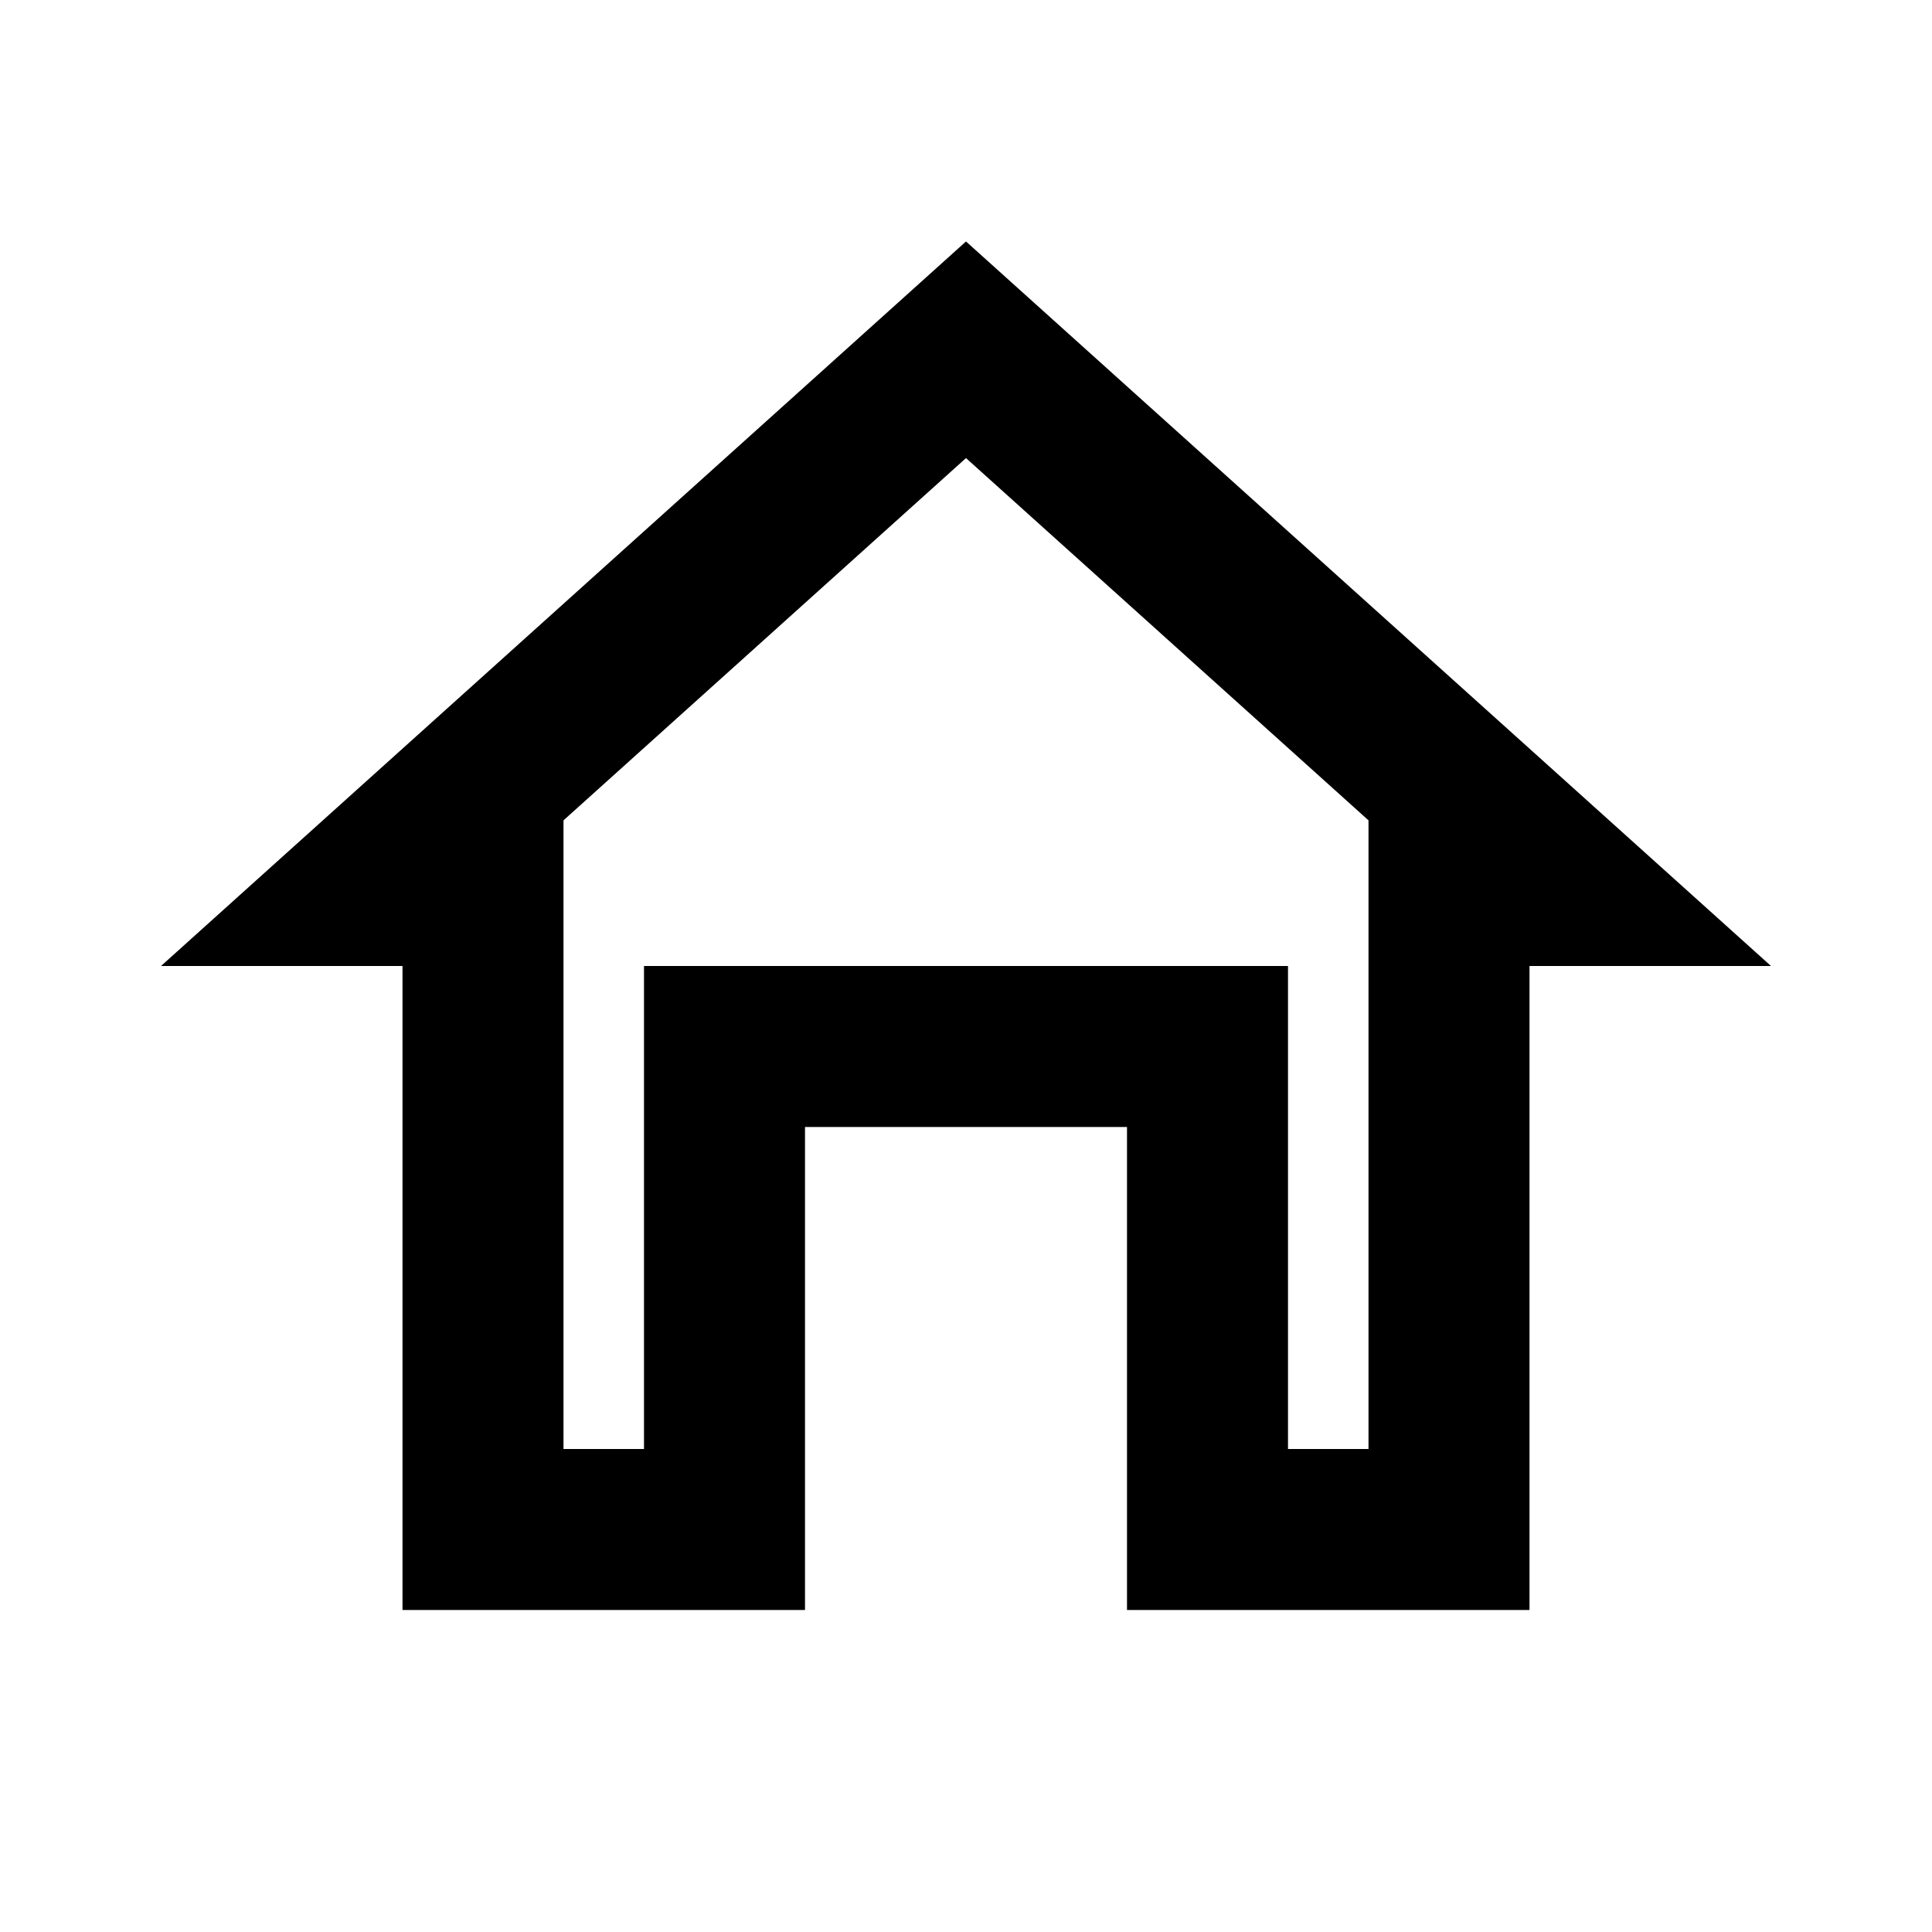 <svg width="24" height="24" viewBox="0 0 24 24" fill="none" xmlns="http://www.w3.org/2000/svg">
<path d="M10 13H9V14V19H6V12V11H5H4.606L12 4.345L19.394 11H19H18V12V19H15V14V13H14H10Z" stroke="black" stroke-width="2"/>
</svg>
